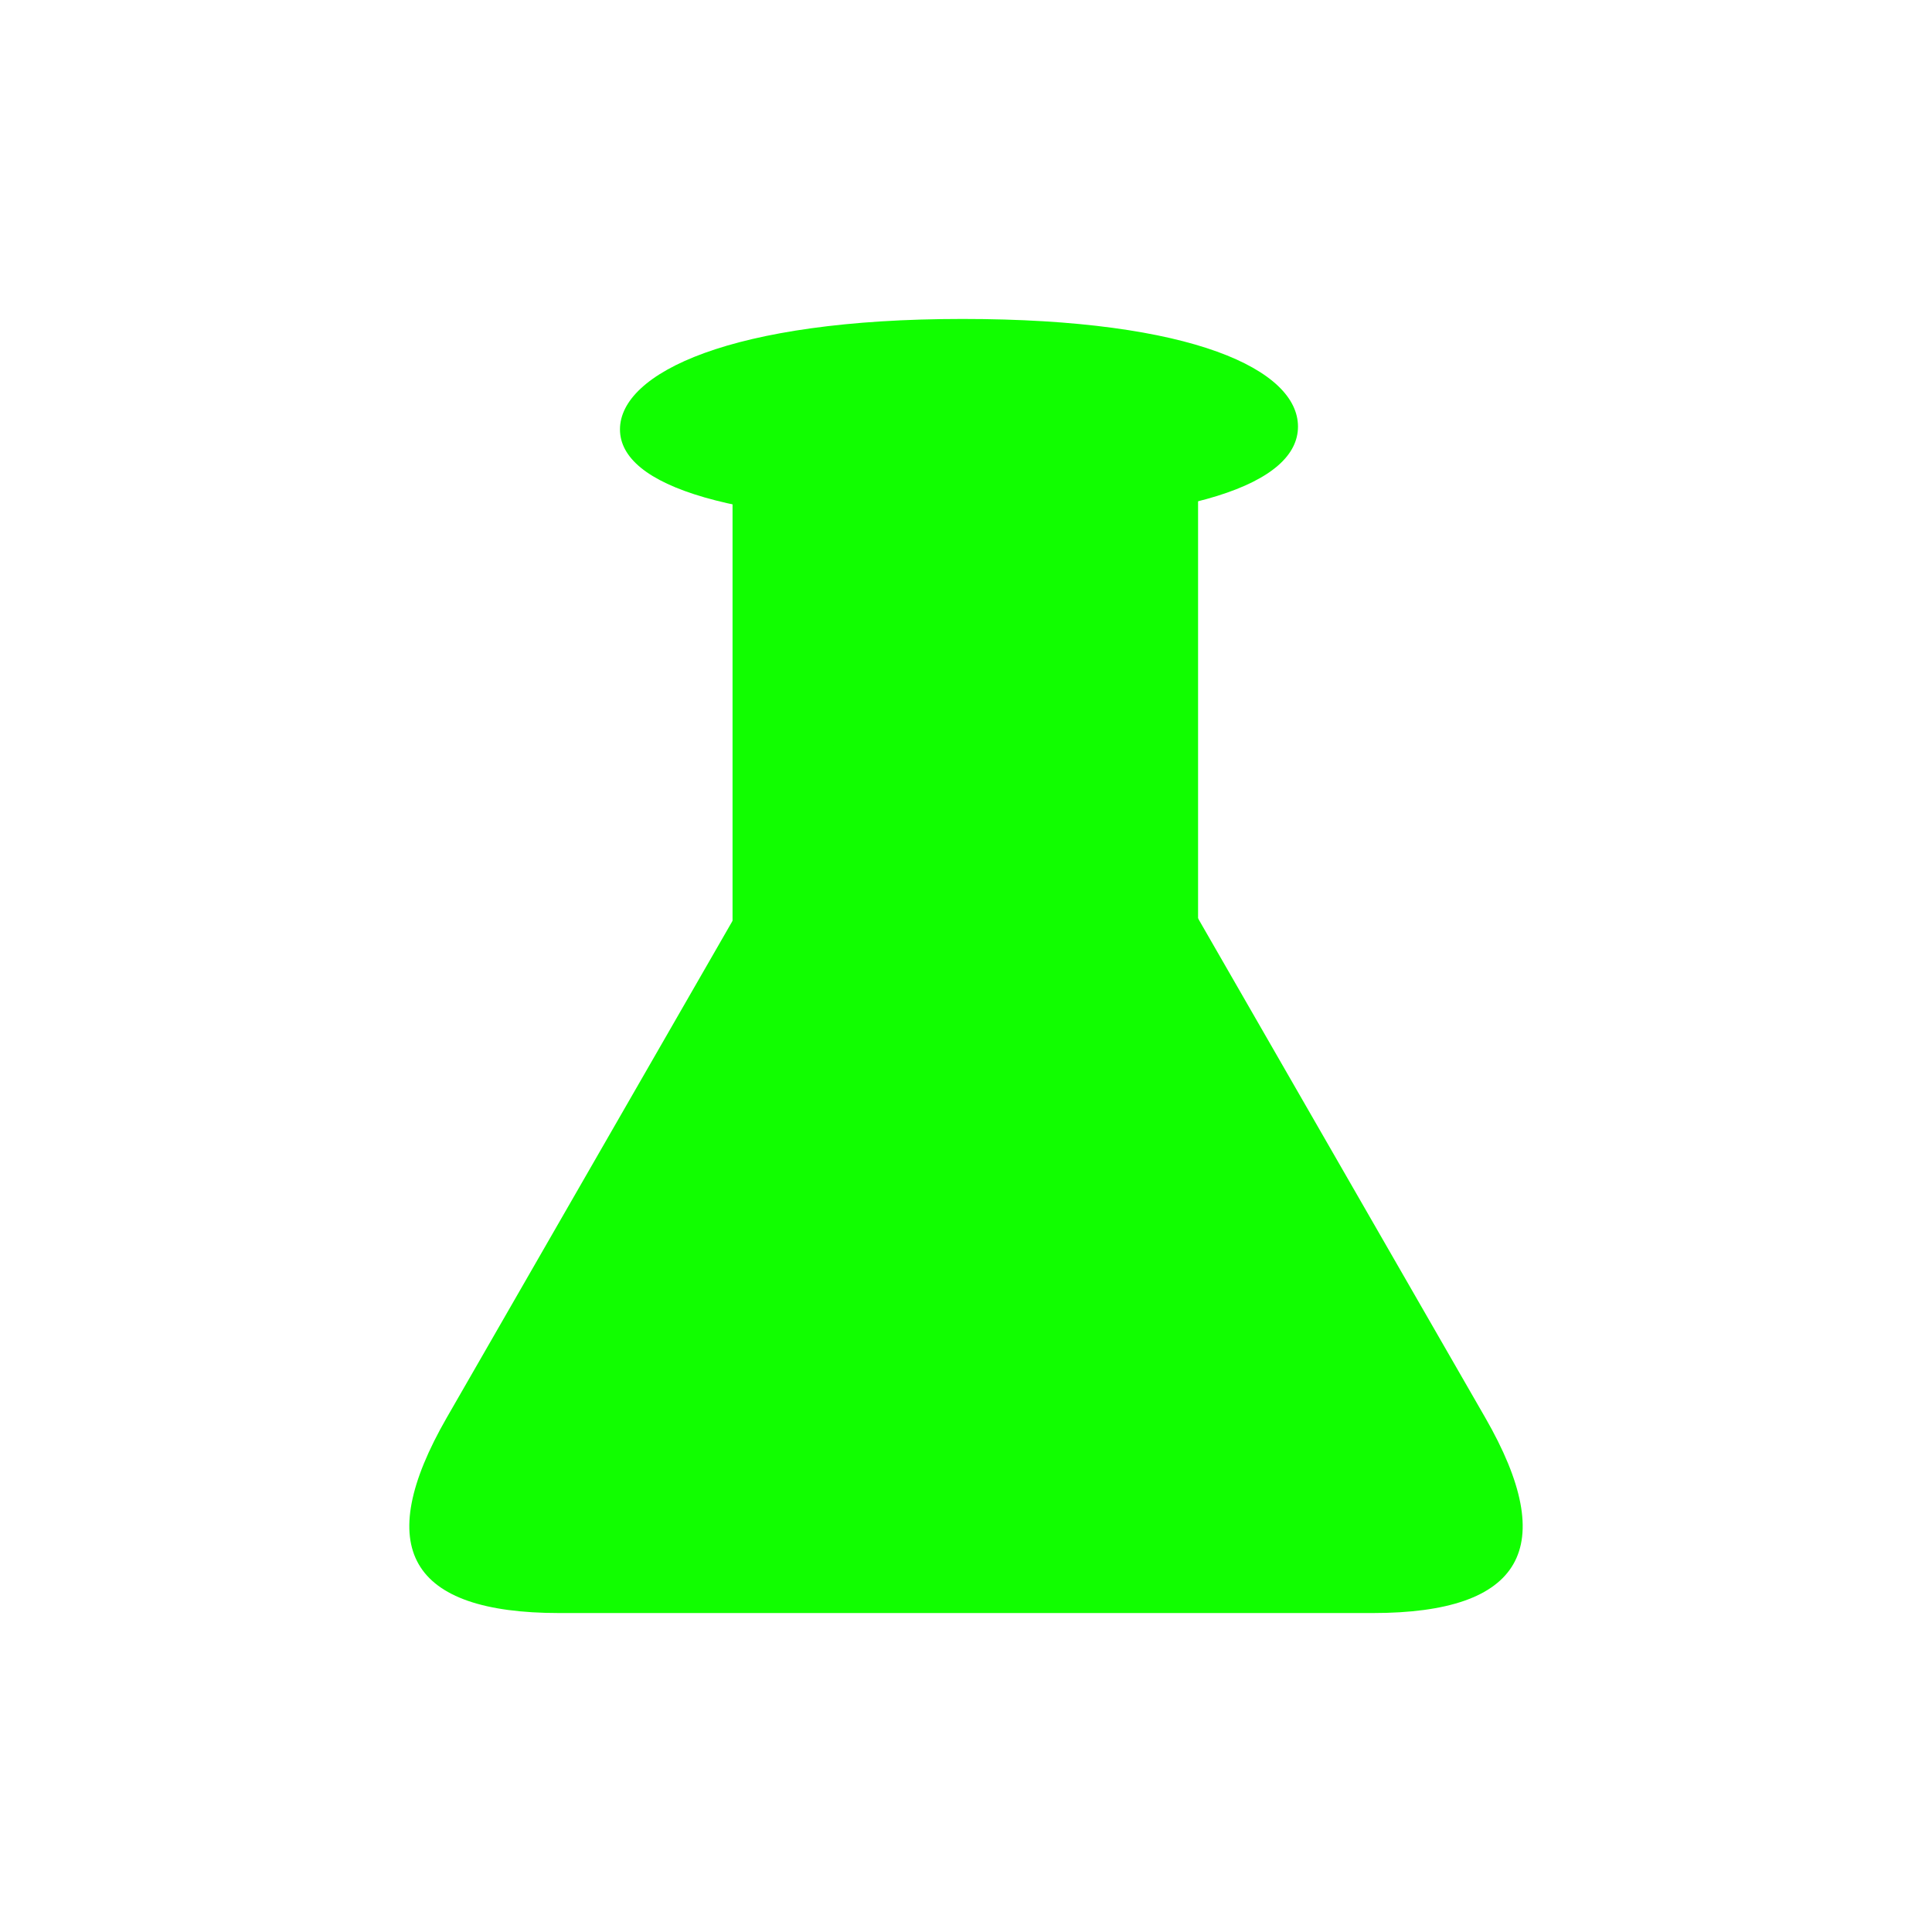 <?xml version="1.0" encoding="utf-8"?>
<svg viewBox="0 0 500 500" xmlns="http://www.w3.org/2000/svg" xmlns:bx="https://boxy-svg.com">
  <path d="M 335.918 110.403 C 335.918 124.989 309.032 135.366 249.088 135.366 C 189.144 135.366 160.449 125.712 160.449 111.126 C 160.449 96.54 189.144 82.544 249.088 82.544 C 309.032 82.544 335.918 95.816 335.918 110.403 Z" style="fill: rgb(17, 254, 0);"/>
  <path style="fill: rgb(216, 216, 216); stroke: rgb(0, 0, 0);" d="M 42.33 -20.059"/>
  <rect x="189.581" y="109.04" width="120.478" height="193.199" style="fill: rgb(17, 254, 0);"/>
  <path d="M 220.903 183.857 Q 250.001 133.273 279.098 183.857 L 384.373 366.871 Q 413.471 417.455 355.276 417.455 L 144.725 417.455 Q 86.53 417.455 115.628 366.871 Z" style="fill: rgb(17, 254, 0);" bx:shape="triangle 86.53 133.273 326.941 284.182 0.5 0.178 1@c4a18d53"/>
</svg>